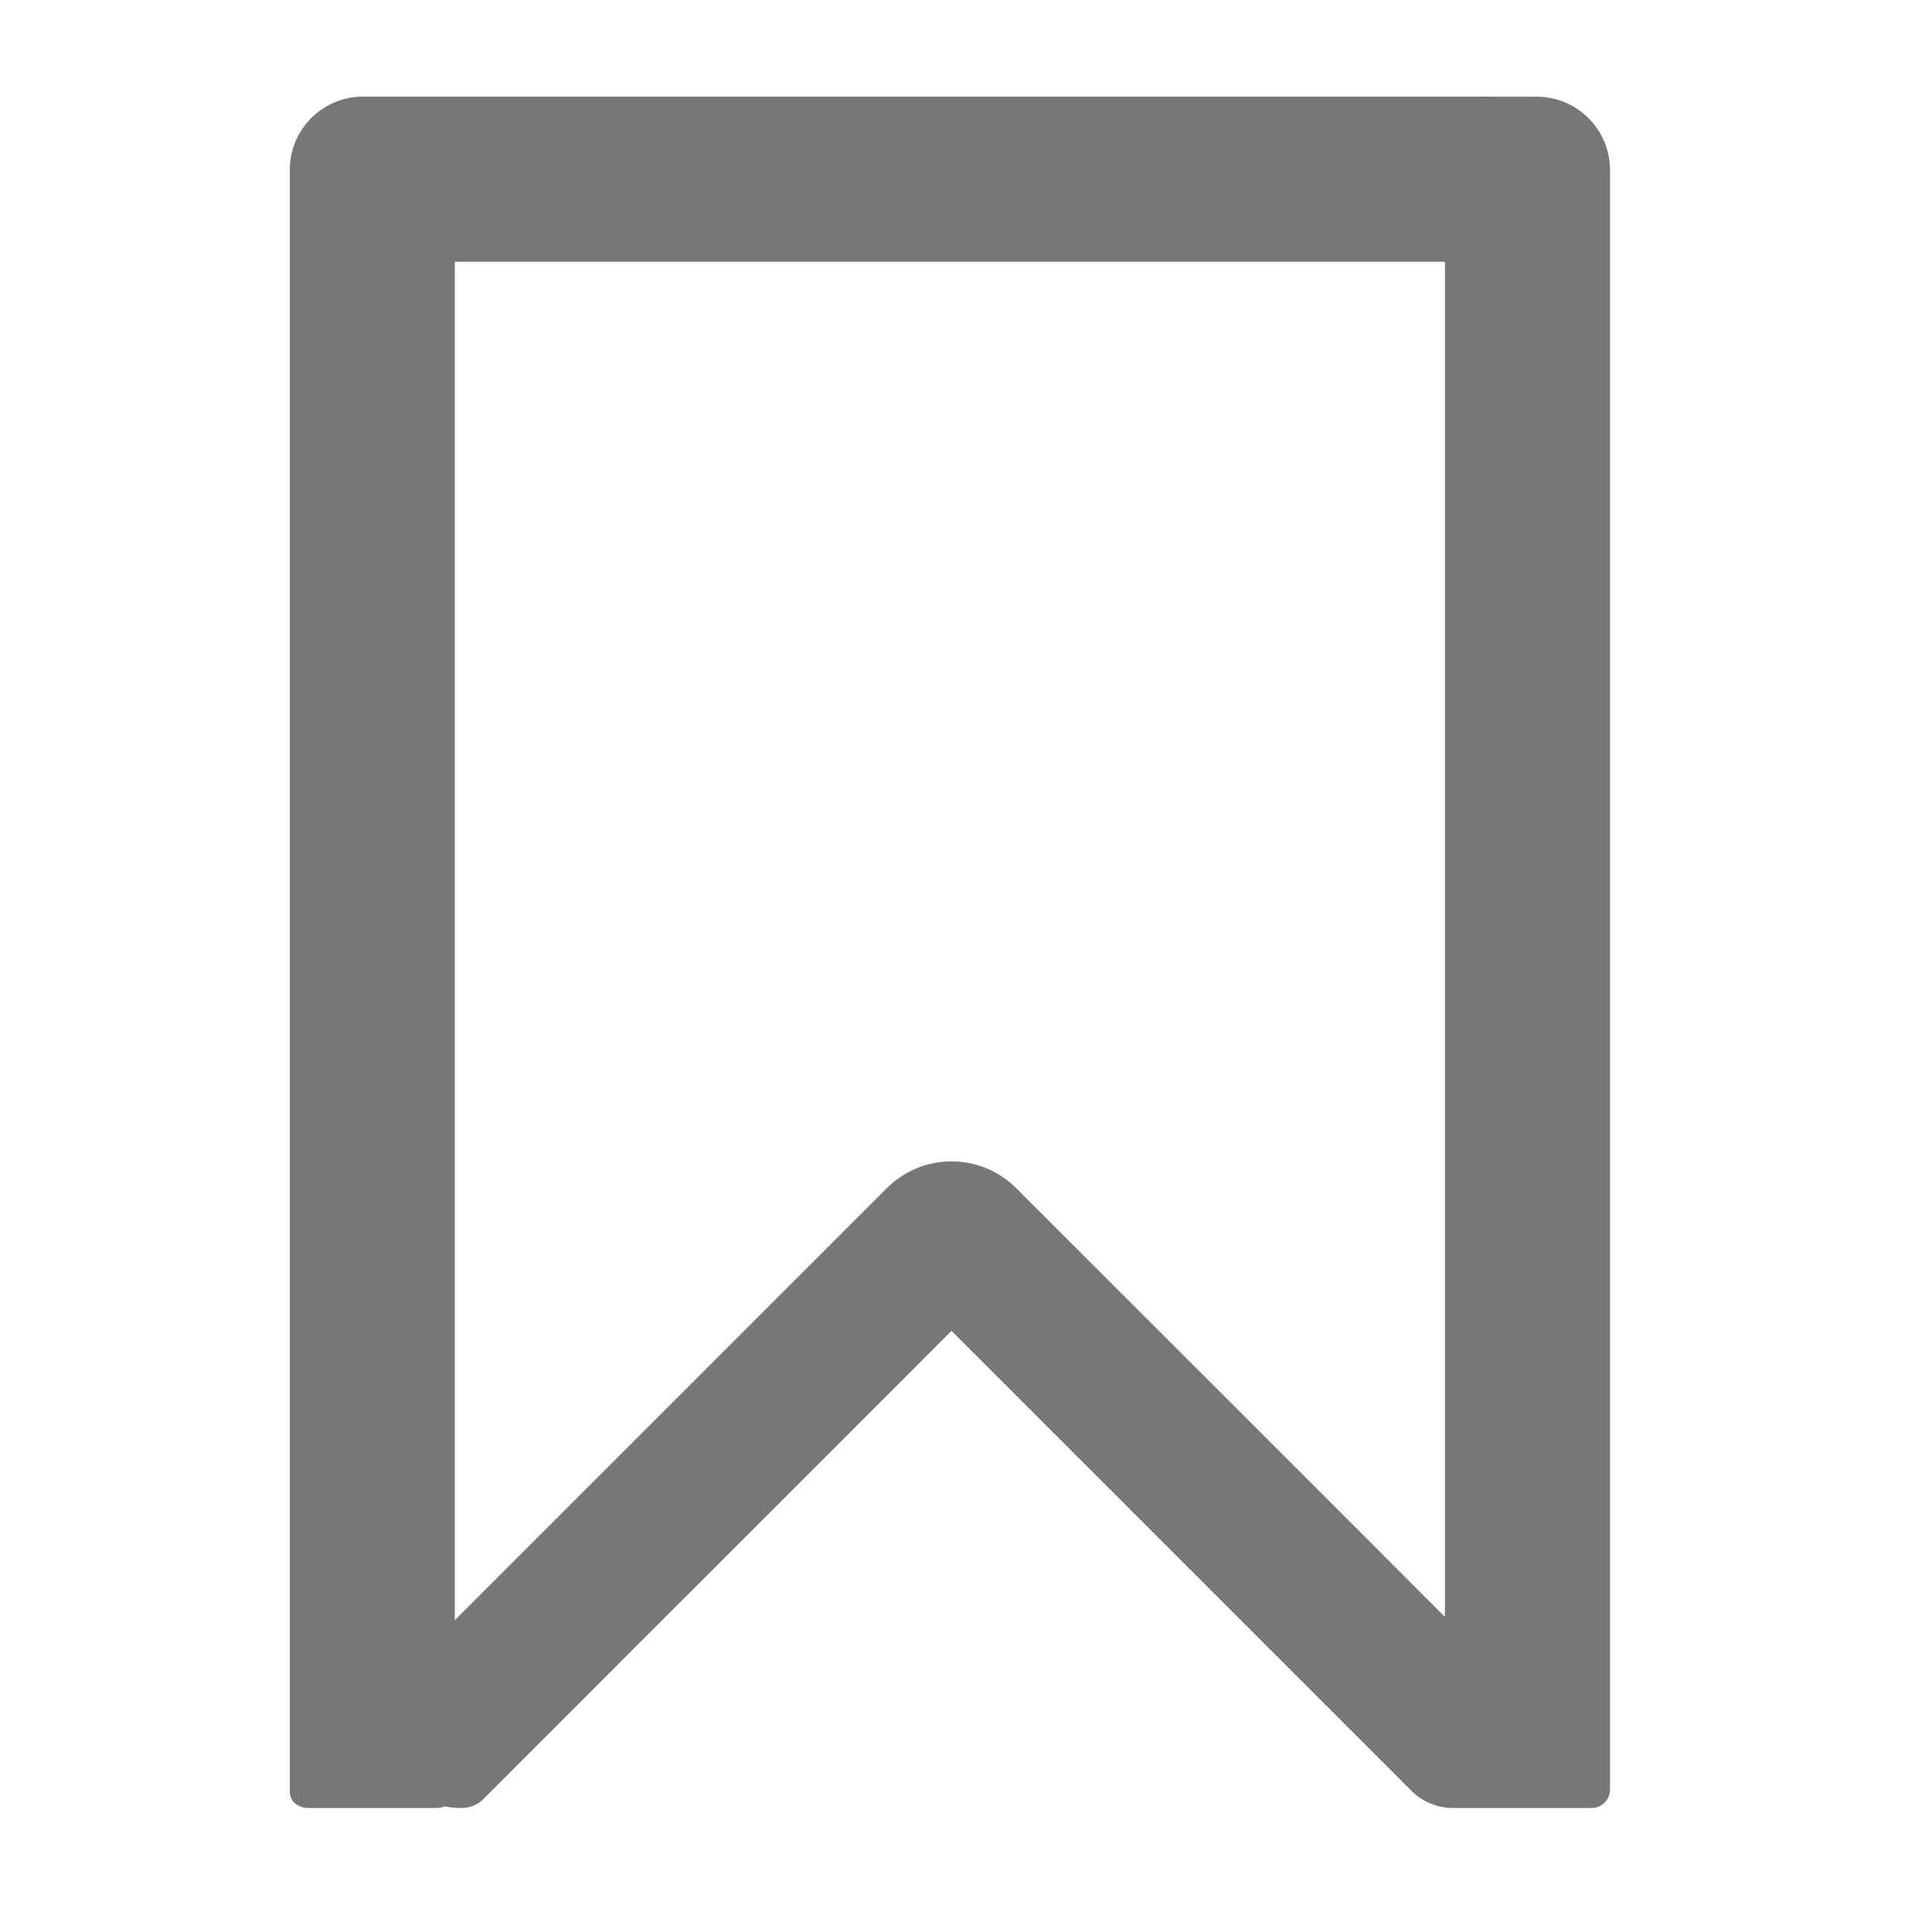 <svg width="20" height="20" viewBox="0 0 20 20" fill="none" xmlns="http://www.w3.org/2000/svg">
<path fill-rule="evenodd" clip-rule="evenodd" d="M4.708 16.772V2.71H14.958V16.738L14.112 15.891L12.904 14.683L10.521 12.301C10.15 11.93 9.55 11.93 9.179 12.301L6.797 14.683L5.589 15.891L4.708 16.772ZM4.604 18.7C4.578 18.71 4.549 18.716 4.519 18.716H3.19C3.085 18.716 3 18.649 3 18.545V1.759C3 1.339 3.339 1 3.759 1H15.402V1.001H15.907C16.327 1.001 16.667 1.341 16.667 1.761V18.526C16.667 18.631 16.581 18.716 16.477 18.716H15.148C15.148 18.716 15.148 18.716 15.148 18.716C15.146 18.716 15.143 18.716 15.141 18.716H15.106L15.04 18.716C14.879 18.716 14.725 18.652 14.612 18.539L13.608 17.535L12.972 16.899L11.296 15.223L9.85 13.777L8.406 15.222L6.719 16.908L5.003 18.625C4.944 18.683 4.865 18.716 4.782 18.716H4.772C4.714 18.716 4.658 18.71 4.604 18.7Z" fill="#777777"/>
</svg>
